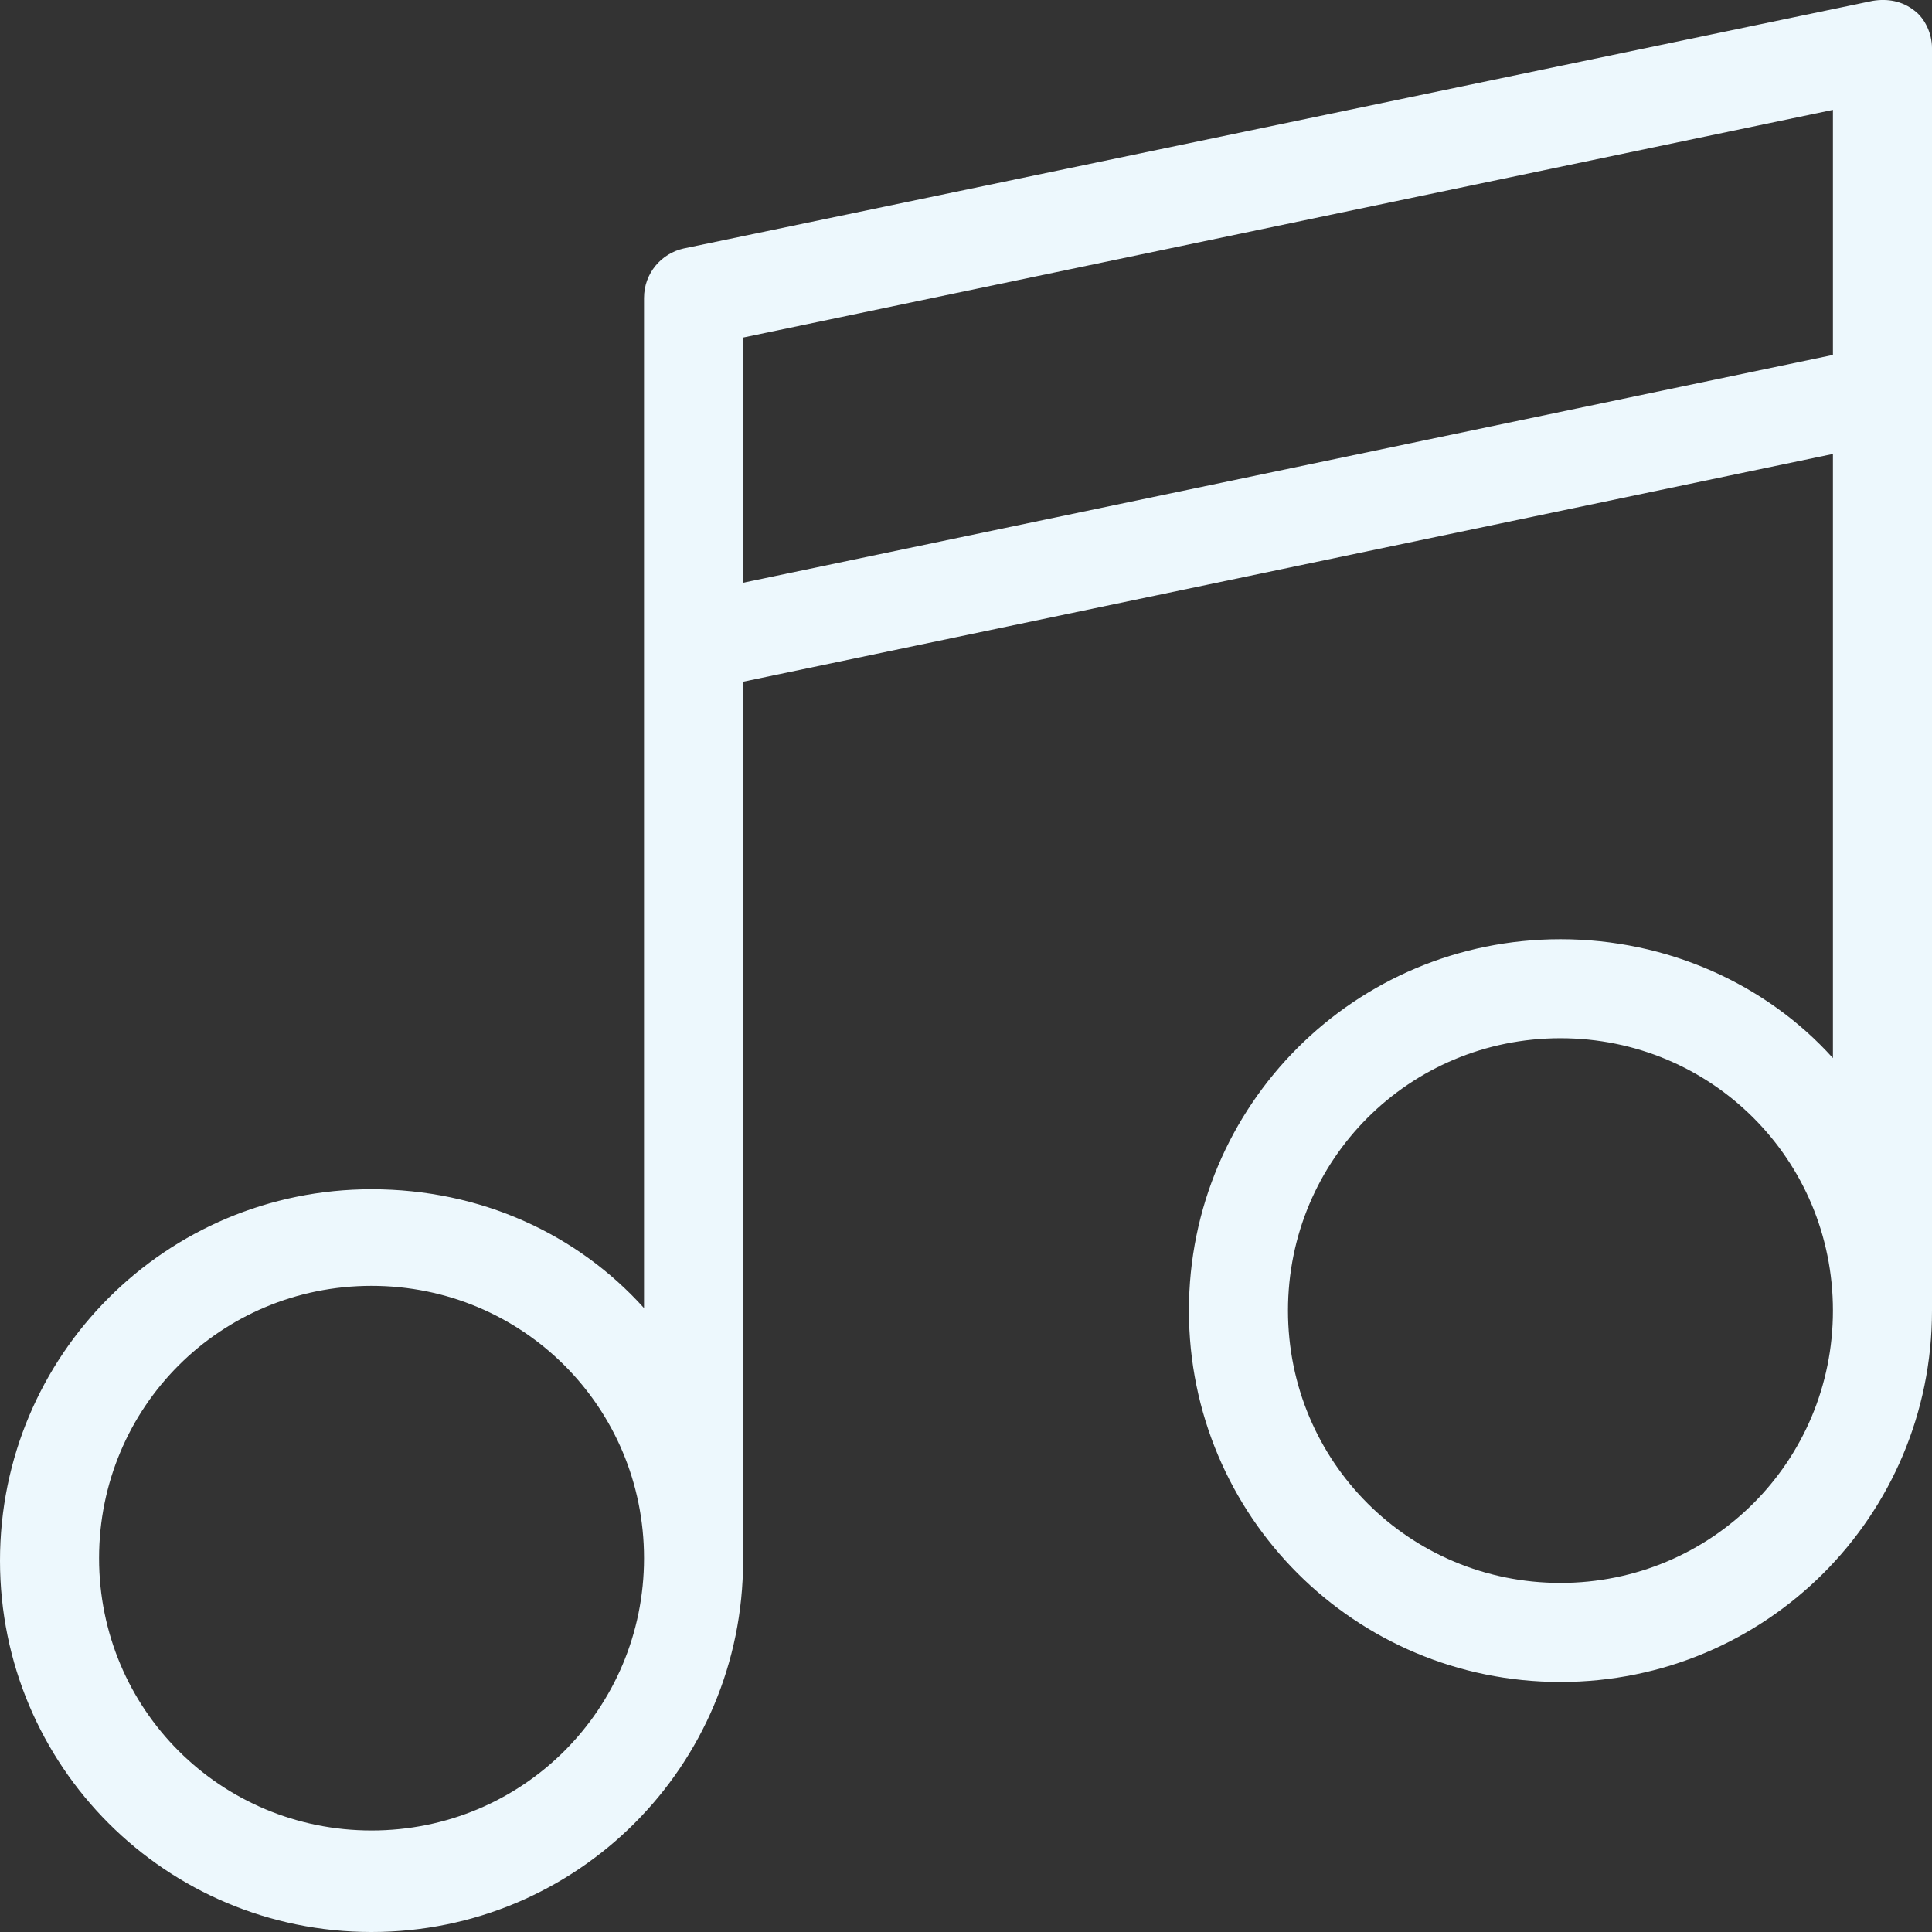 <svg width="29" height="29" viewBox="0 0 29 29" fill="none" xmlns="http://www.w3.org/2000/svg">
<rect x="0" y="0" width="29" height="29" fill="#333333" stroke="none"/>
<path d="M28.74 0.162C28.554 0.013 28.331 -0.024 28.108 0.013L10.261 3.73C9.927 3.804 9.667 4.101 9.667 4.473V19.635C8.663 18.52 7.213 17.851 5.577 17.851C2.491 17.851 0 20.341 0 23.426C0 26.51 2.491 29 5.577 29C8.663 29 11.154 26.51 11.154 23.426V10.233L27.513 6.814V15.882C26.509 14.767 25.022 14.098 23.423 14.098C20.337 14.098 17.846 16.588 17.846 19.672C17.846 22.757 20.337 25.247 23.423 25.247C26.509 25.247 29 22.757 29 19.672V0.719C29 0.497 28.889 0.274 28.74 0.162ZM5.577 27.476C3.309 27.476 1.487 25.655 1.487 23.389C1.487 21.122 3.309 19.301 5.577 19.301C7.845 19.301 9.667 21.122 9.667 23.389C9.667 25.655 7.845 27.476 5.577 27.476ZM23.423 23.76C21.155 23.76 19.333 21.939 19.333 19.672C19.333 17.405 21.155 15.584 23.423 15.584C25.691 15.584 27.513 17.405 27.513 19.672C27.513 21.939 25.691 23.76 23.423 23.76ZM27.513 5.328L11.154 8.747V5.067L27.513 1.649V5.328Z" fill="#EDF8FD"/>
</svg>
